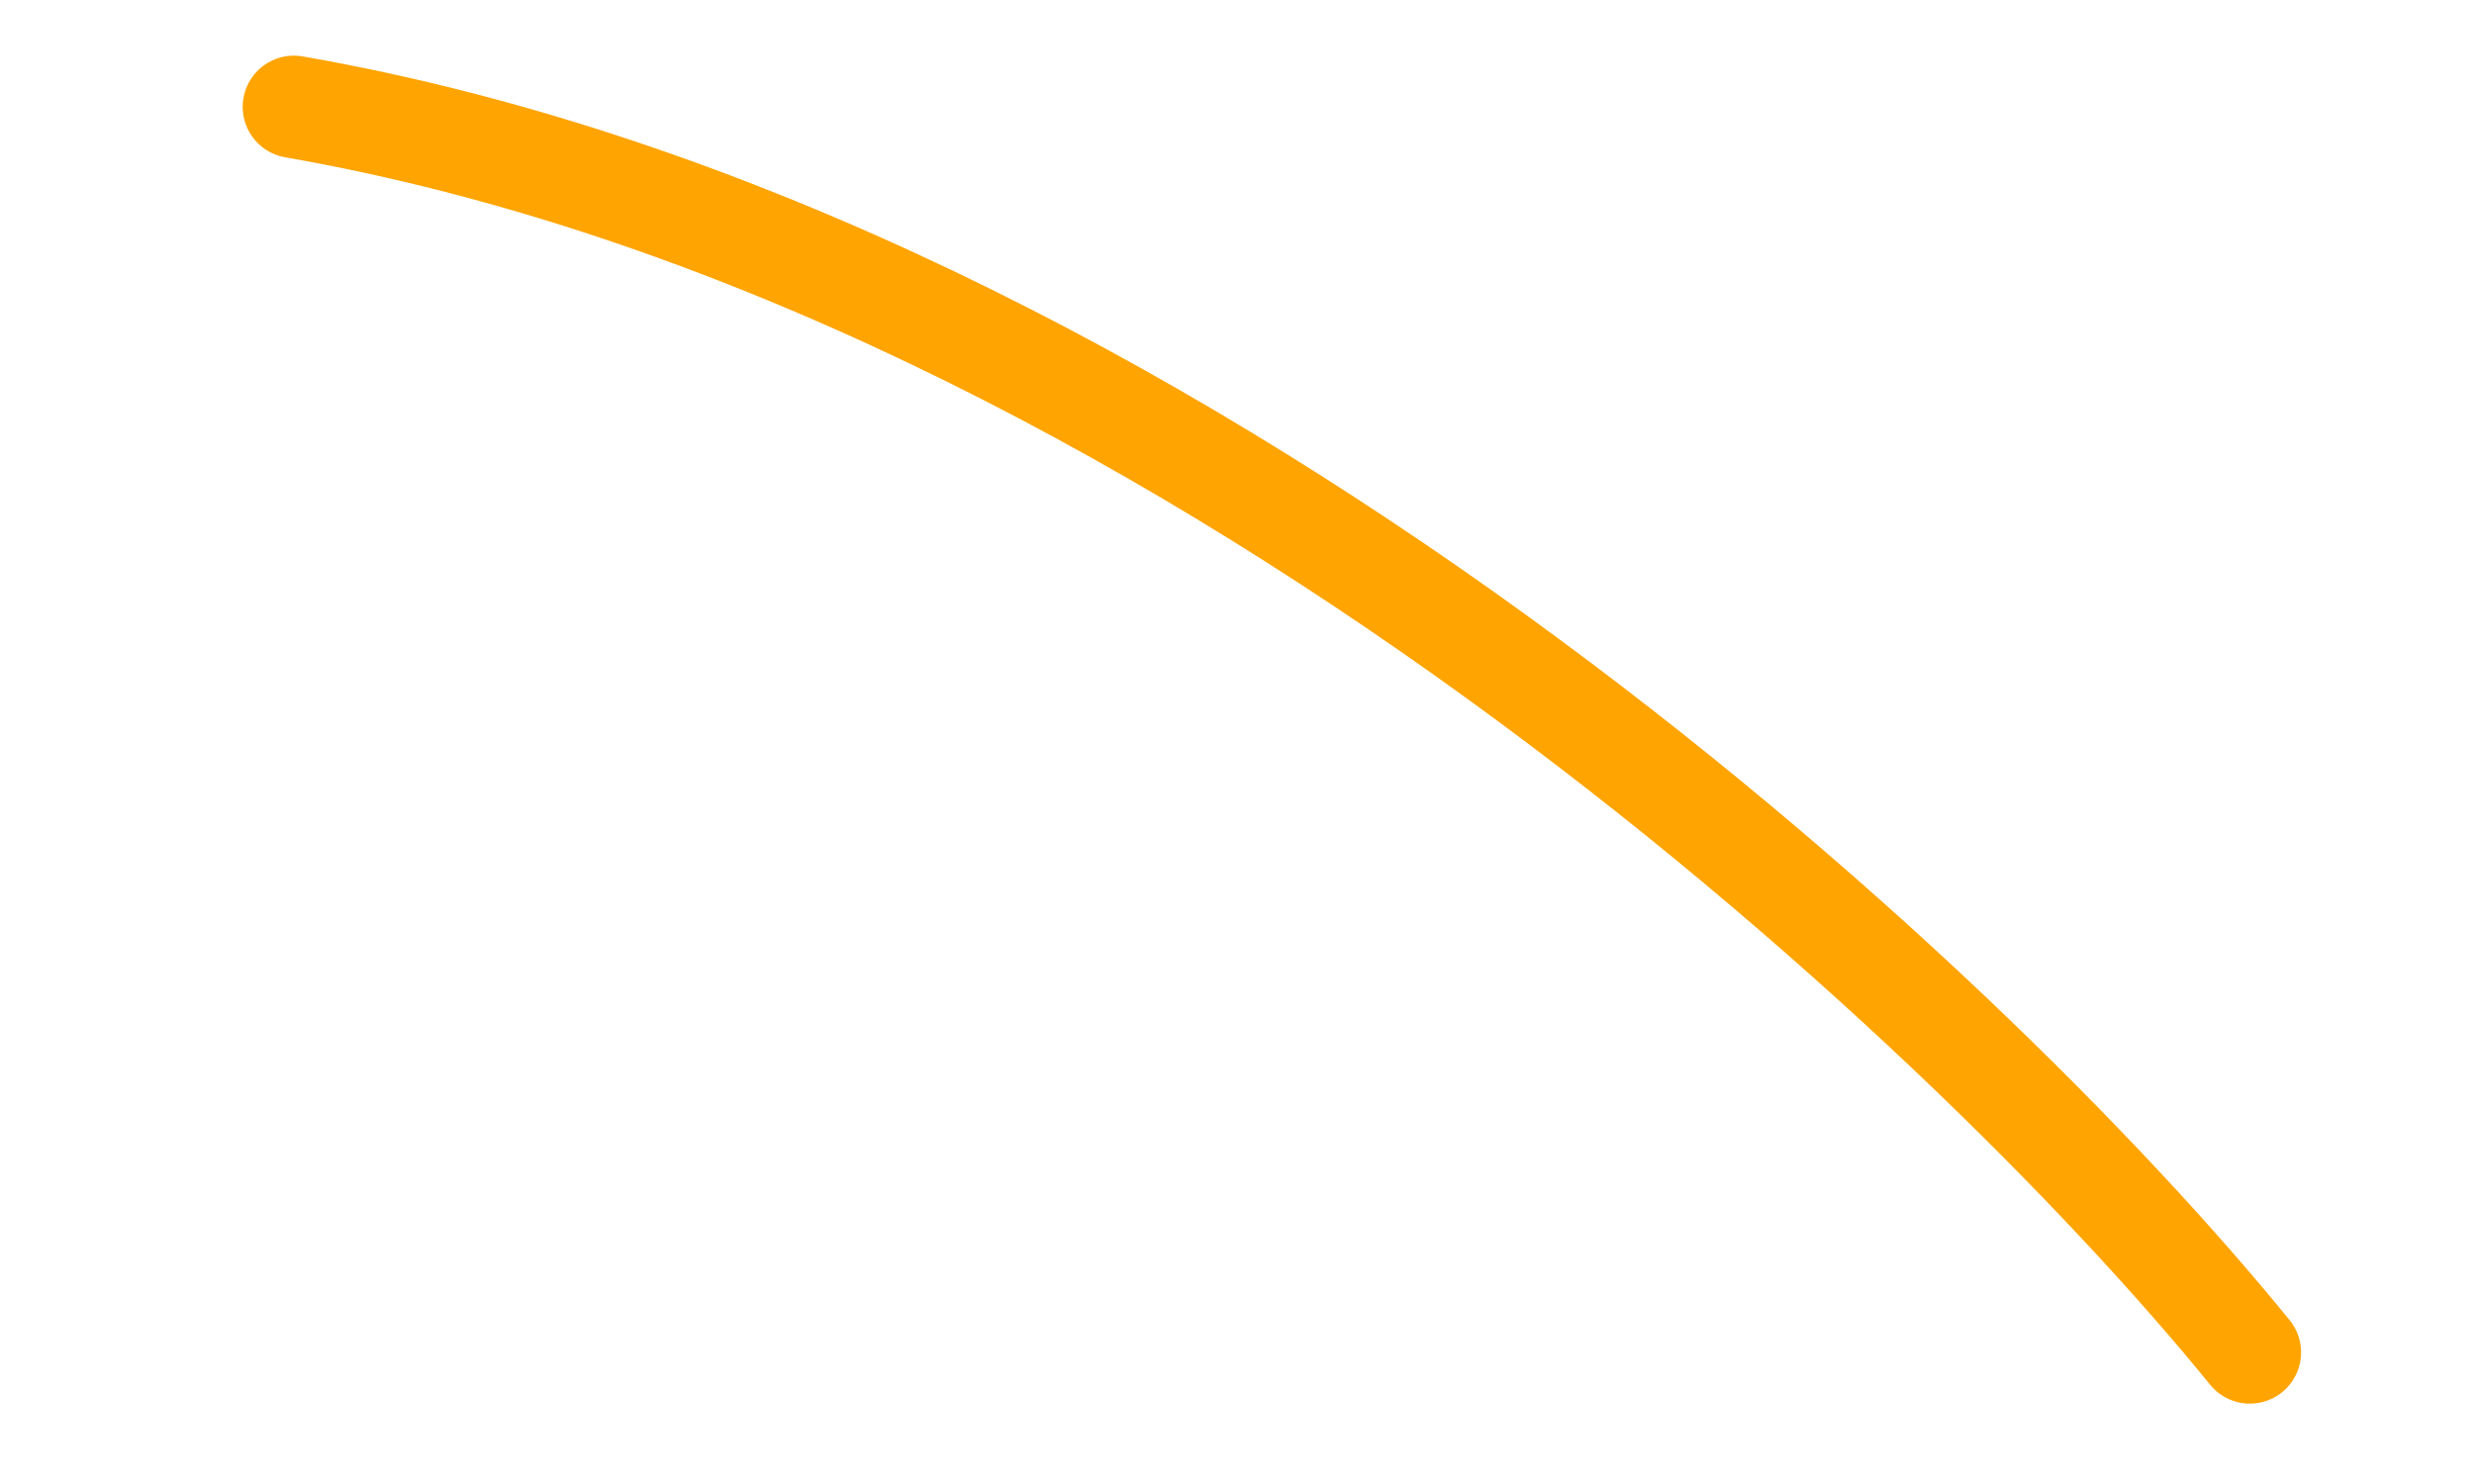 <svg width="5" height="3" viewBox="0 0 5 3" fill="none" xmlns="http://www.w3.org/2000/svg">
<path d="M4.547 2.734C3.97 2.024 2.372 0.526 0.594 0.216" stroke="#FFA400" stroke-width="0.207" stroke-linecap="round"/>
</svg>
